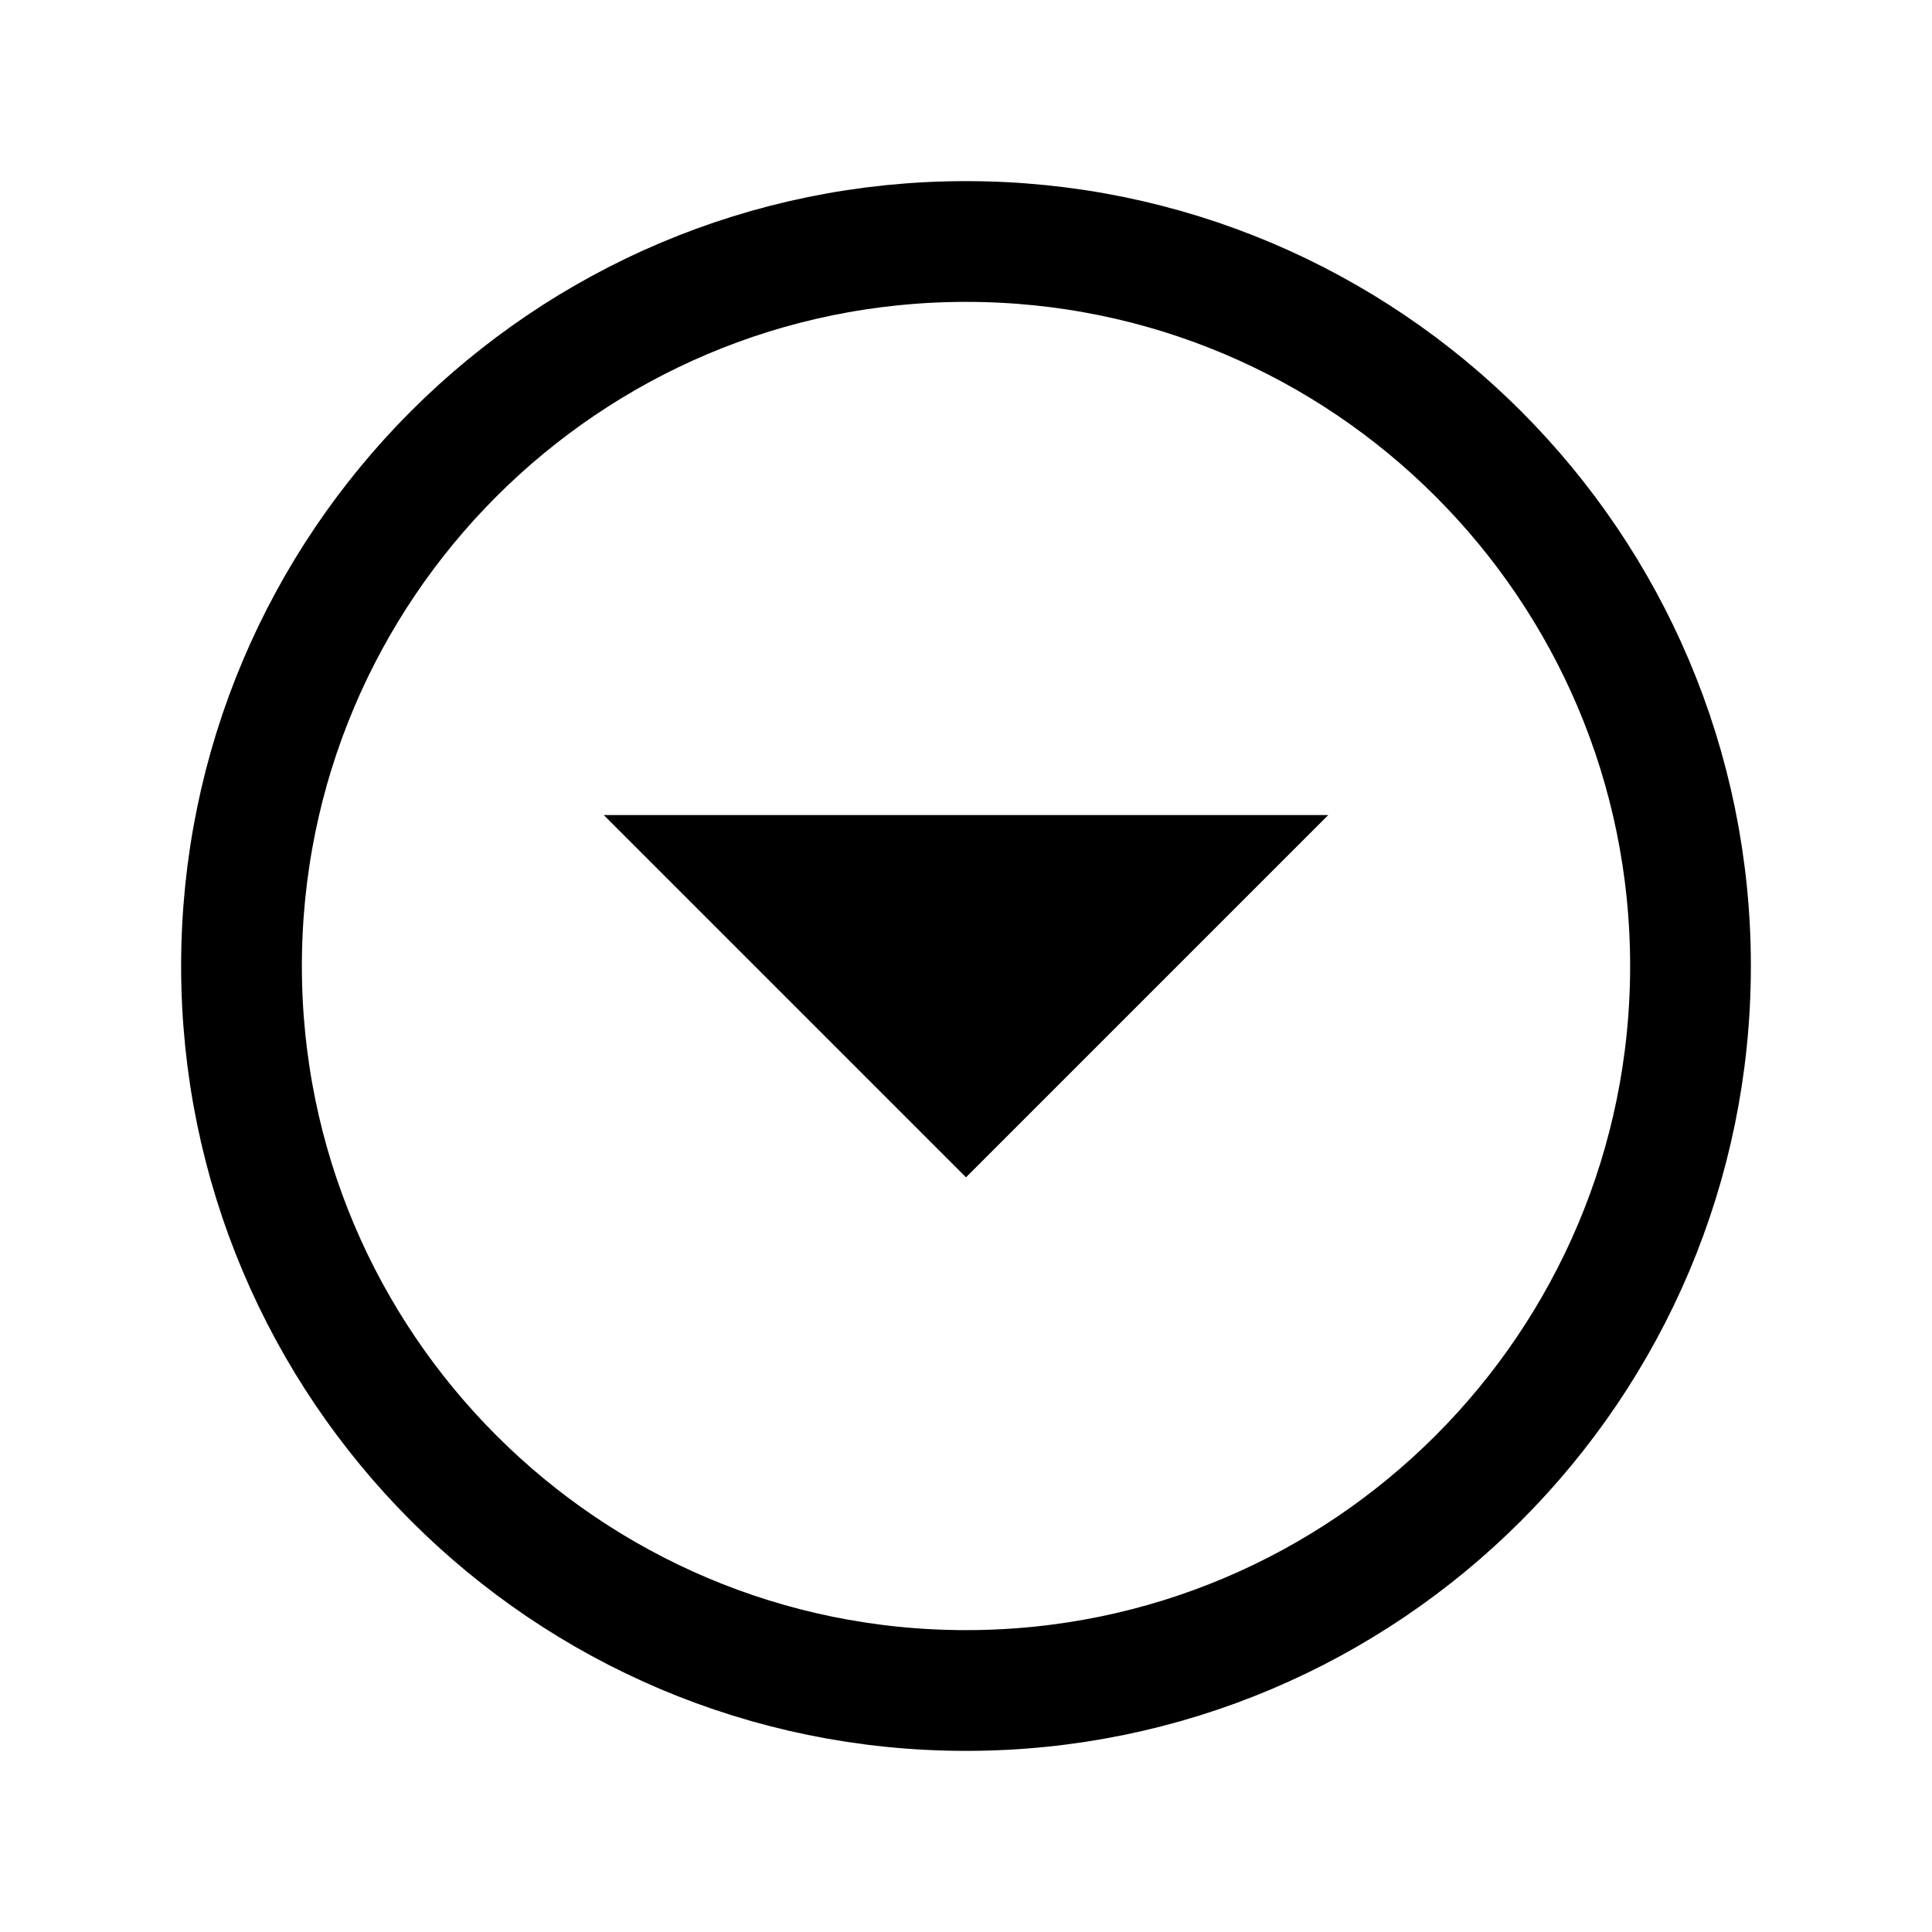 <svg class="icon" height="25" width="25" xmlns='http://www.w3.org/2000/svg' viewBox='0 0 512 512'><title>Chevron Down Circle</title><path d='M256 64C150 64 64 150 64 256s86 192 192 192 192-86 192-192S362 64 256 64z' fill='none' stroke='currentColor' stroke-miterlimit='10' stroke-width='32'/><path stroke-linecap='round' stroke-linejoin='round' stroke-width='32' d='M352 216l-96 96-96-96'/></svg>